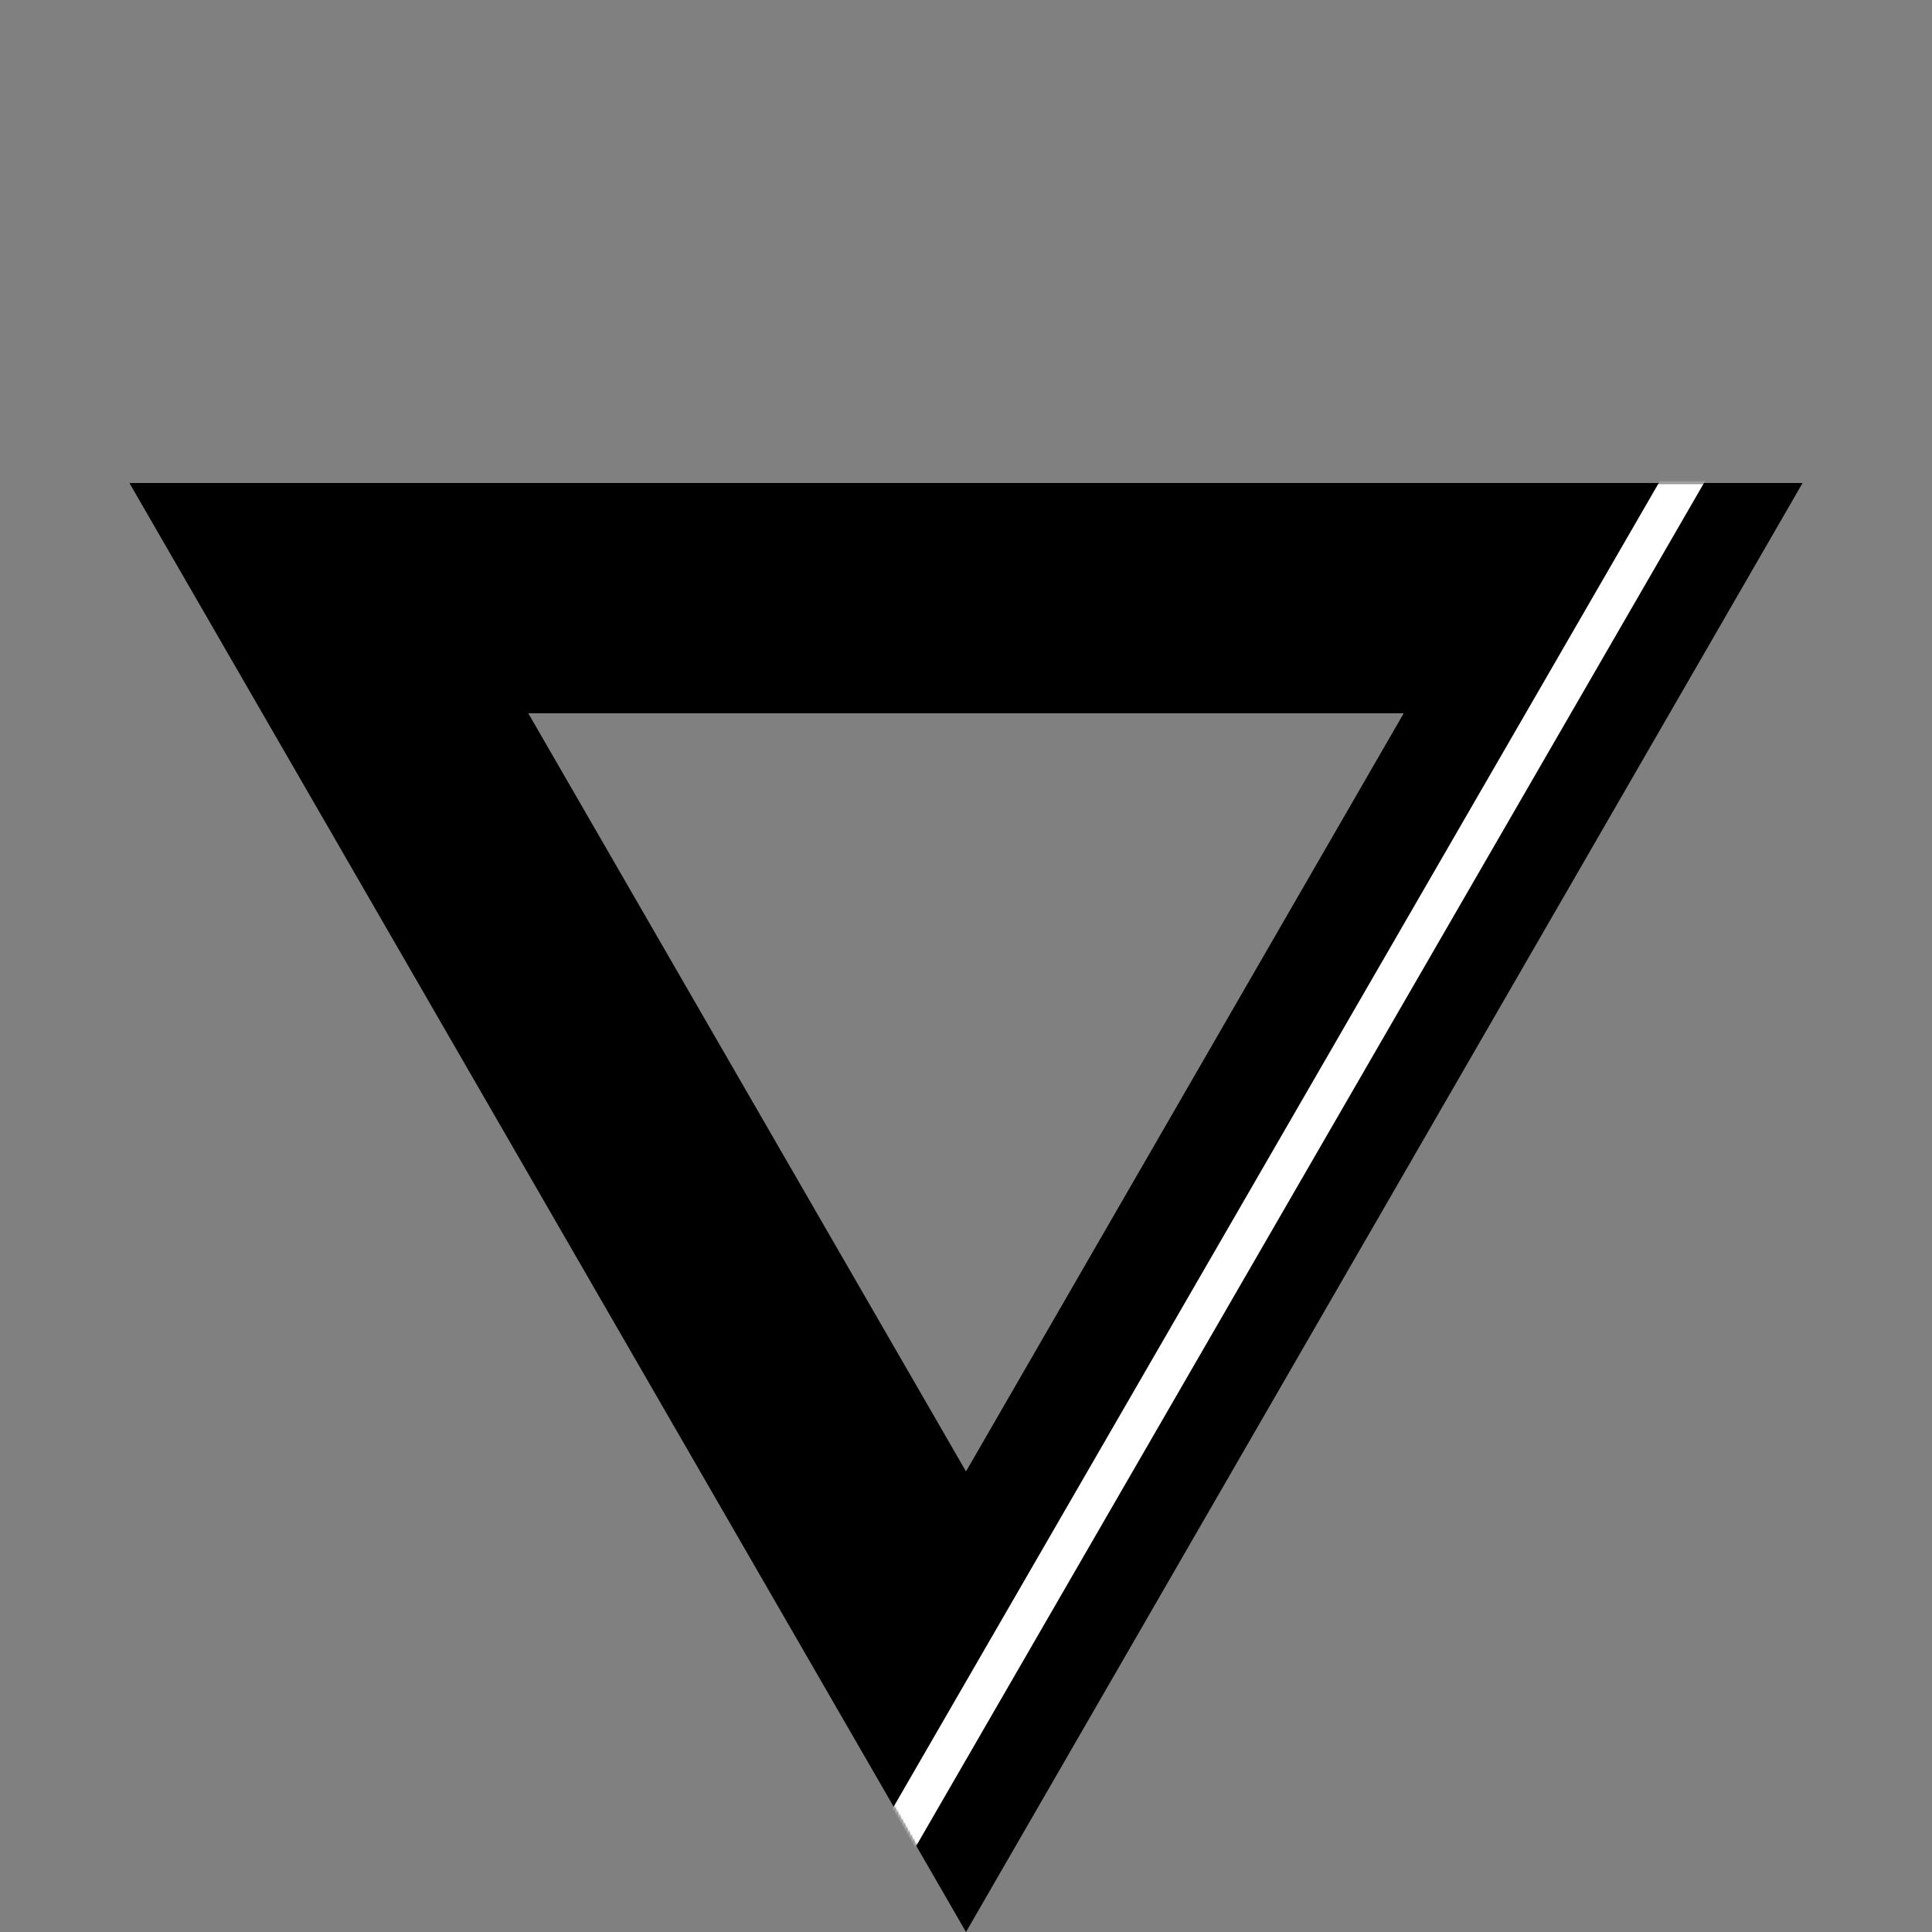 <svg width="839" height="839" viewBox="0 0 839 839" fill="none" xmlns="http://www.w3.org/2000/svg">
<rect x="0" y="0" width="839" height="839" fill="#808080" stroke="none"/>
<path d="M142.806 259.75L696.194 259.75L419.5 739L142.806 259.75Z" stroke="black" stroke-width="100"/>
<mask id="mask0_10_2" style="mask-type:alpha" maskUnits="userSpaceOnUse" x="56" y="209" width="727" height="630">
<path d="M142.806 259.75L696.194 259.75L419.5 739L142.806 259.75Z" stroke="black" stroke-width="100"/>
</mask>
<g mask="url(#mask0_10_2)">
<path d="M748.361 178.254L755.721 182.507L383.719 826.109L369 817.602L741.002 174L748.361 178.254Z" fill="white"/>
</g>
</svg>
